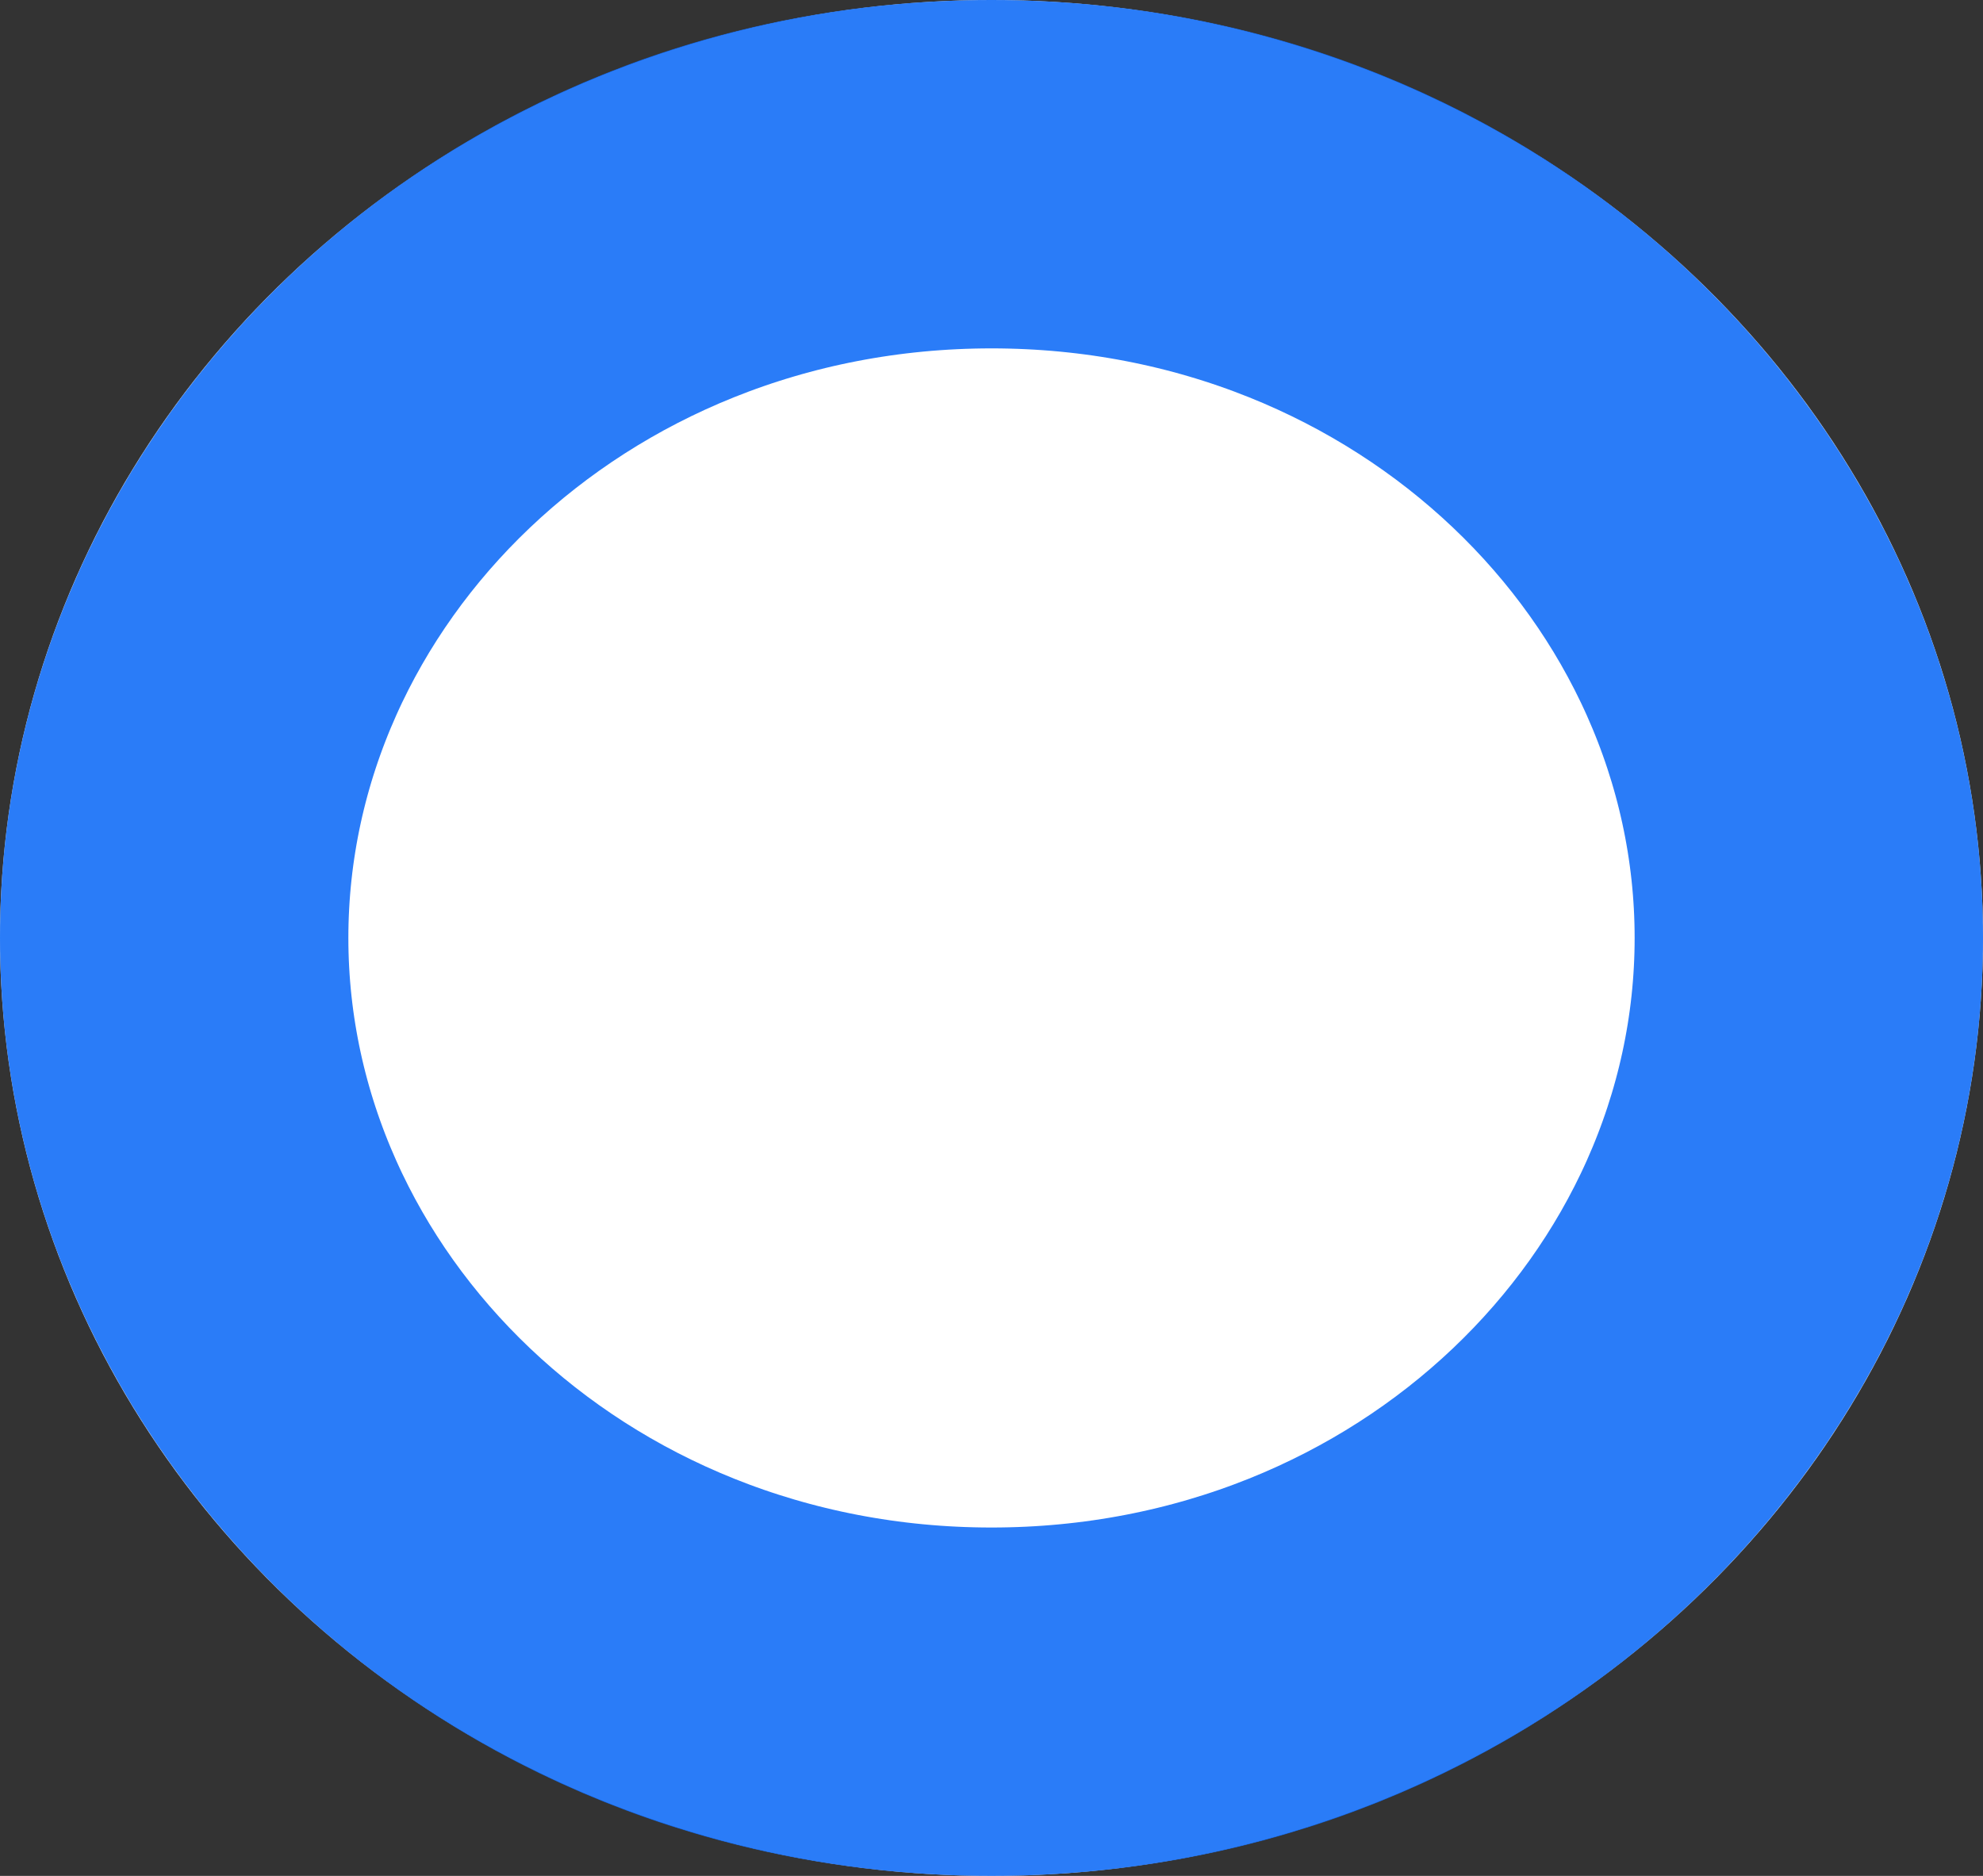 <svg width="74" height="70" viewBox="0 0 74 70" fill="none" xmlns="http://www.w3.org/2000/svg">
<rect x="0" y="0" width="74" height="70" fill="#333333" stroke="none"/>
<ellipse cx="37" cy="35" rx="37" ry="35" fill="white"/>
<path d="M67.5 35C67.5 50.404 54.19 63.5 37 63.5C19.81 63.5 6.5 50.404 6.5 35C6.5 19.596 19.81 6.5 37 6.5C54.19 6.5 67.5 19.596 67.5 35Z" stroke="#0968F7" stroke-opacity="0.86" stroke-width="13"/>
</svg>
